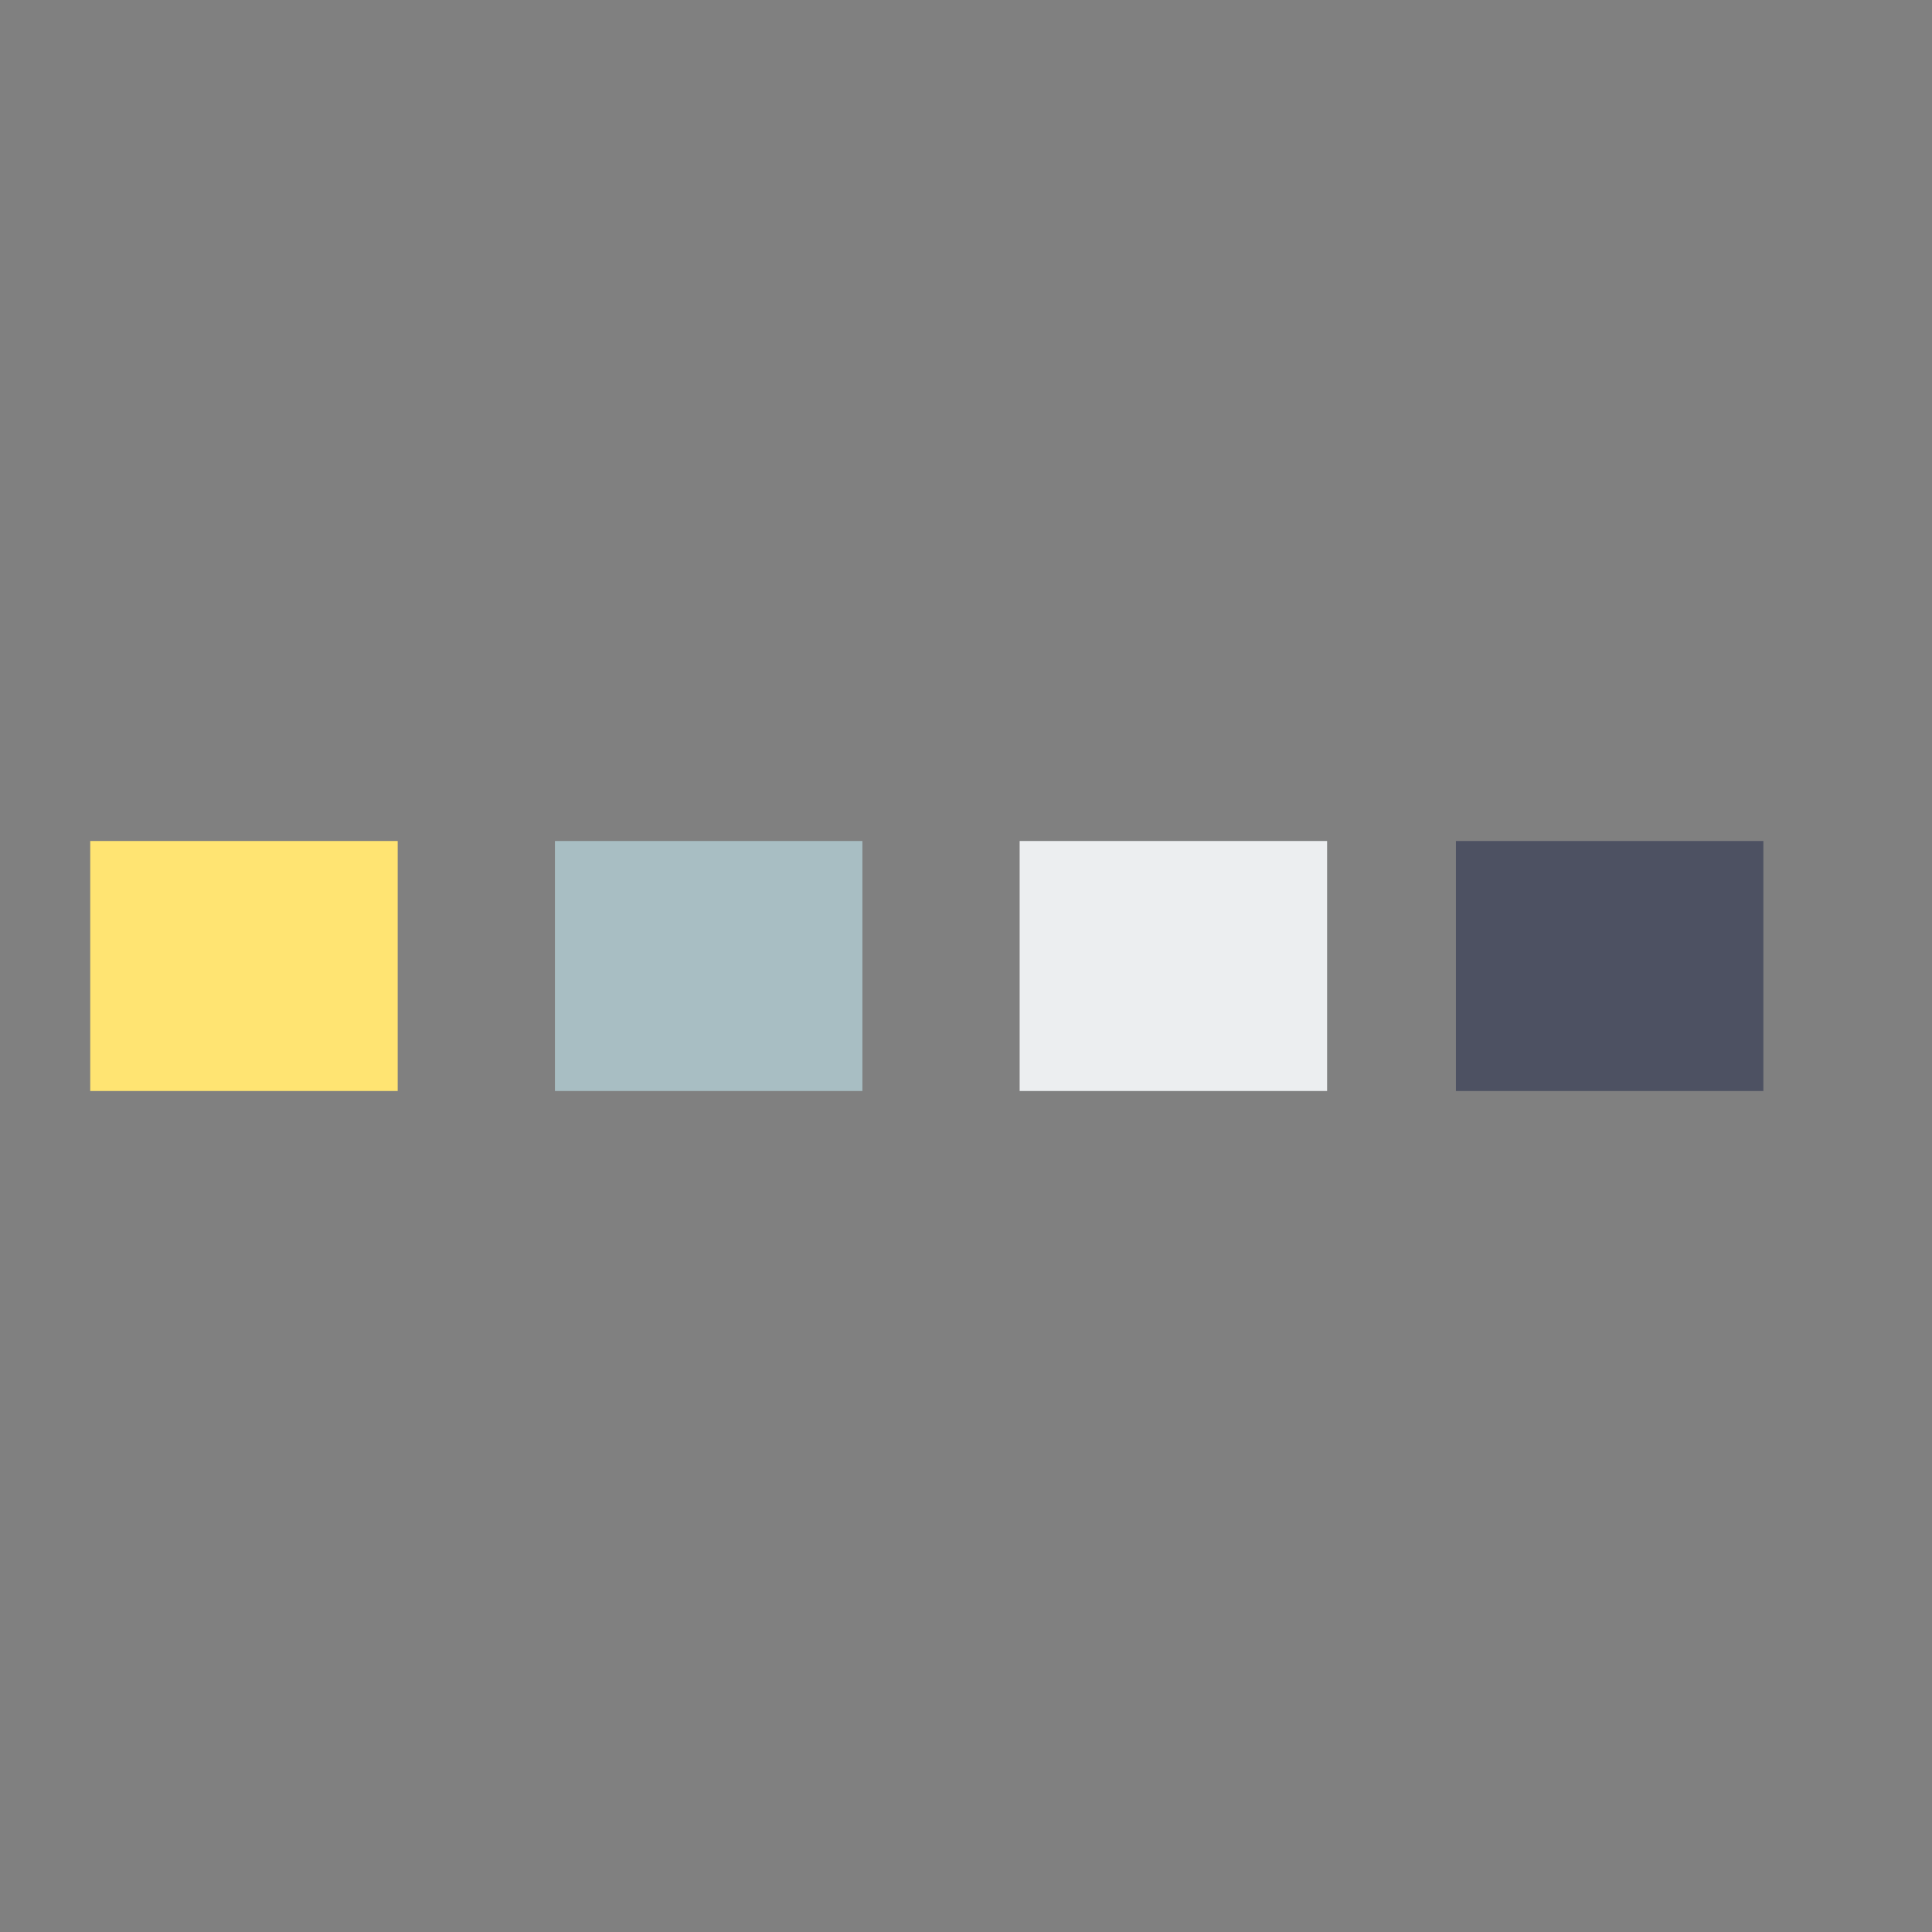 <?xml version="1.0" encoding="utf-8"?>
<!-- Generator: Adobe Illustrator 24.2.1, SVG Export Plug-In . SVG Version: 6.00 Build 0)  -->
<svg version="1.1" id="Capa_1" xmlns="http://www.w3.org/2000/svg" xmlns:xlink="http://www.w3.org/1999/xlink" x="0px" y="0px"
	 viewBox="0 0 283.46 283.46" style="enable-background:new 0 0 283.46 283.46;" xml:space="preserve">
<rect x="0" y="0" width="283.46" height="283.46" fill="#808080" stroke="none"/>
<style type="text/css">
	.st0{fill:#A8BEC3;}
	.st1{fill:#ECEEF0;}
	.st2{fill:#FFE472;}
	.st3{fill:#4D5162;}
</style>
<rect x="81.42" y="123.39" class="st0" width="45.11" height="36.68"/>
<rect x="149.6" y="123.39" class="st1" width="45.11" height="36.68"/>
<rect x="13.24" y="123.39" class="st2" width="45.11" height="36.68"/>
<rect x="213.61" y="123.39" class="st3" width="45.11" height="36.68"/>
</svg>
